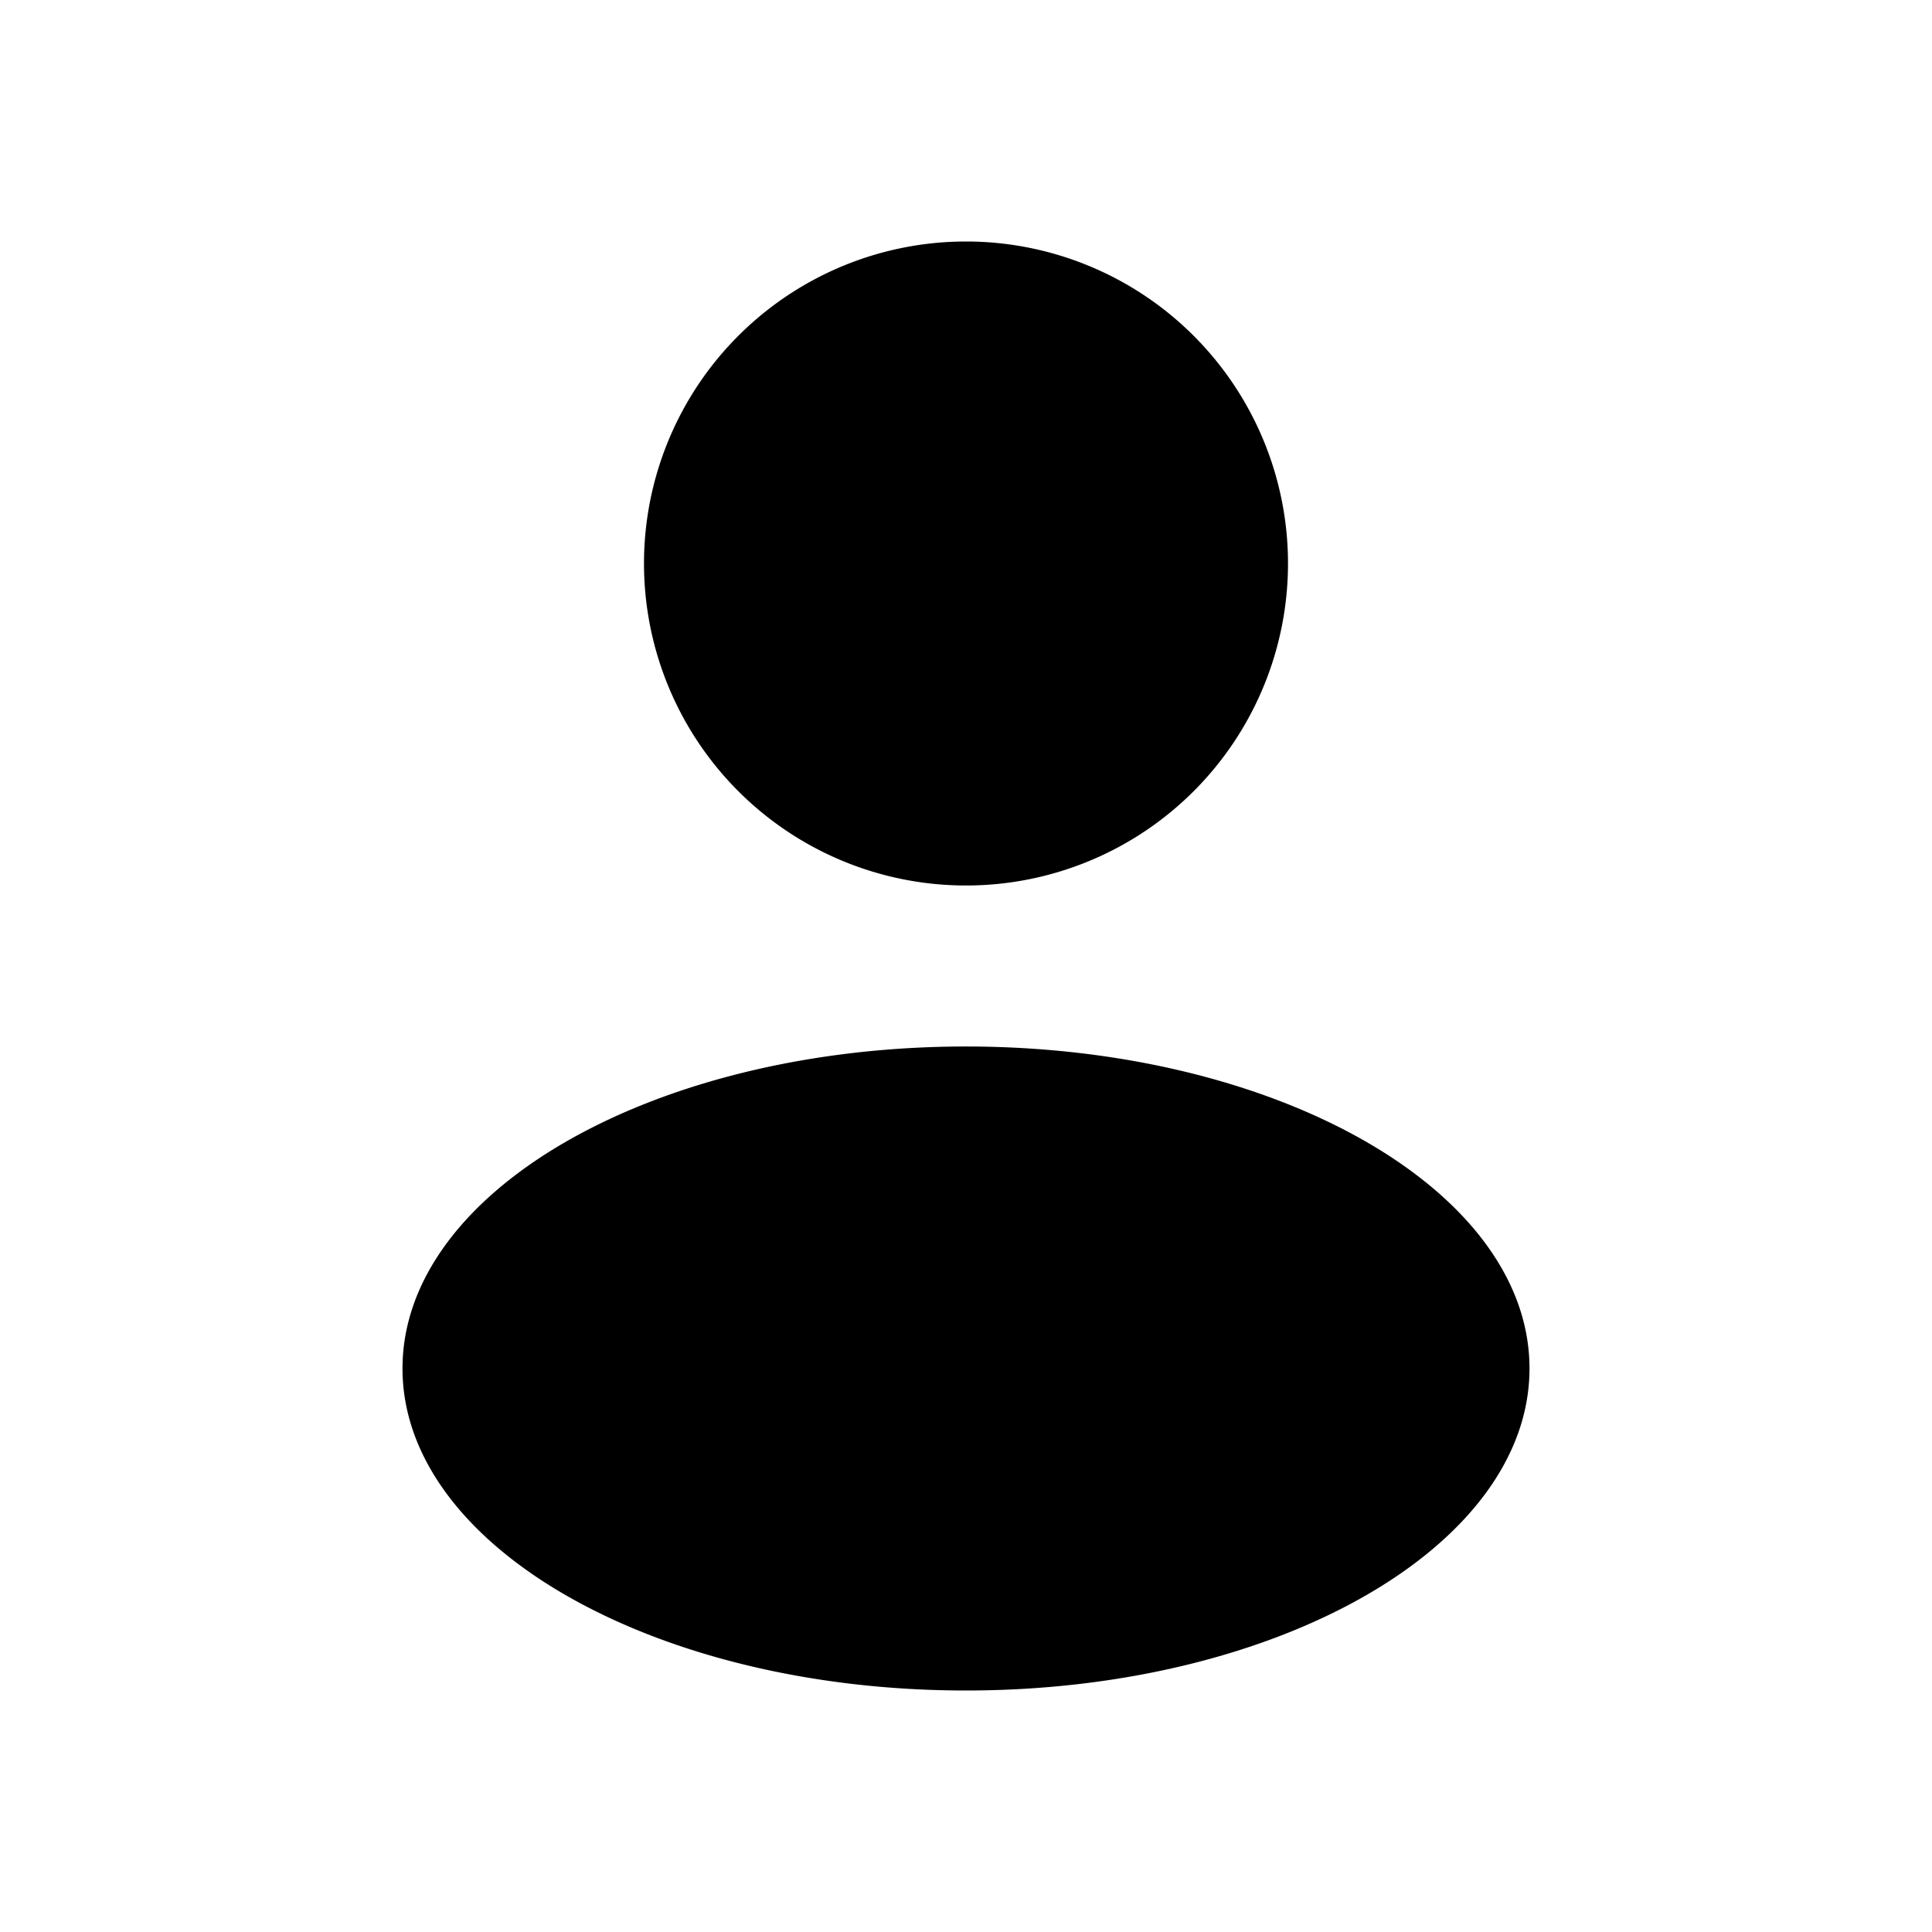 <svg xmlns="http://www.w3.org/2000/svg" width="1em" height="1em" viewBox="0 0 24 24">
  <path fill="currentColor" fill-rule="evenodd" d="M12 11a4 4 0 1 0 0-8 4 4 0 0 0 0 8Zm0 10c3.866 0 7-1.79 7-4s-3.134-4-7-4-7 1.79-7 4 3.134 4 7 4Z" clip-rule="evenodd"/>
</svg>
